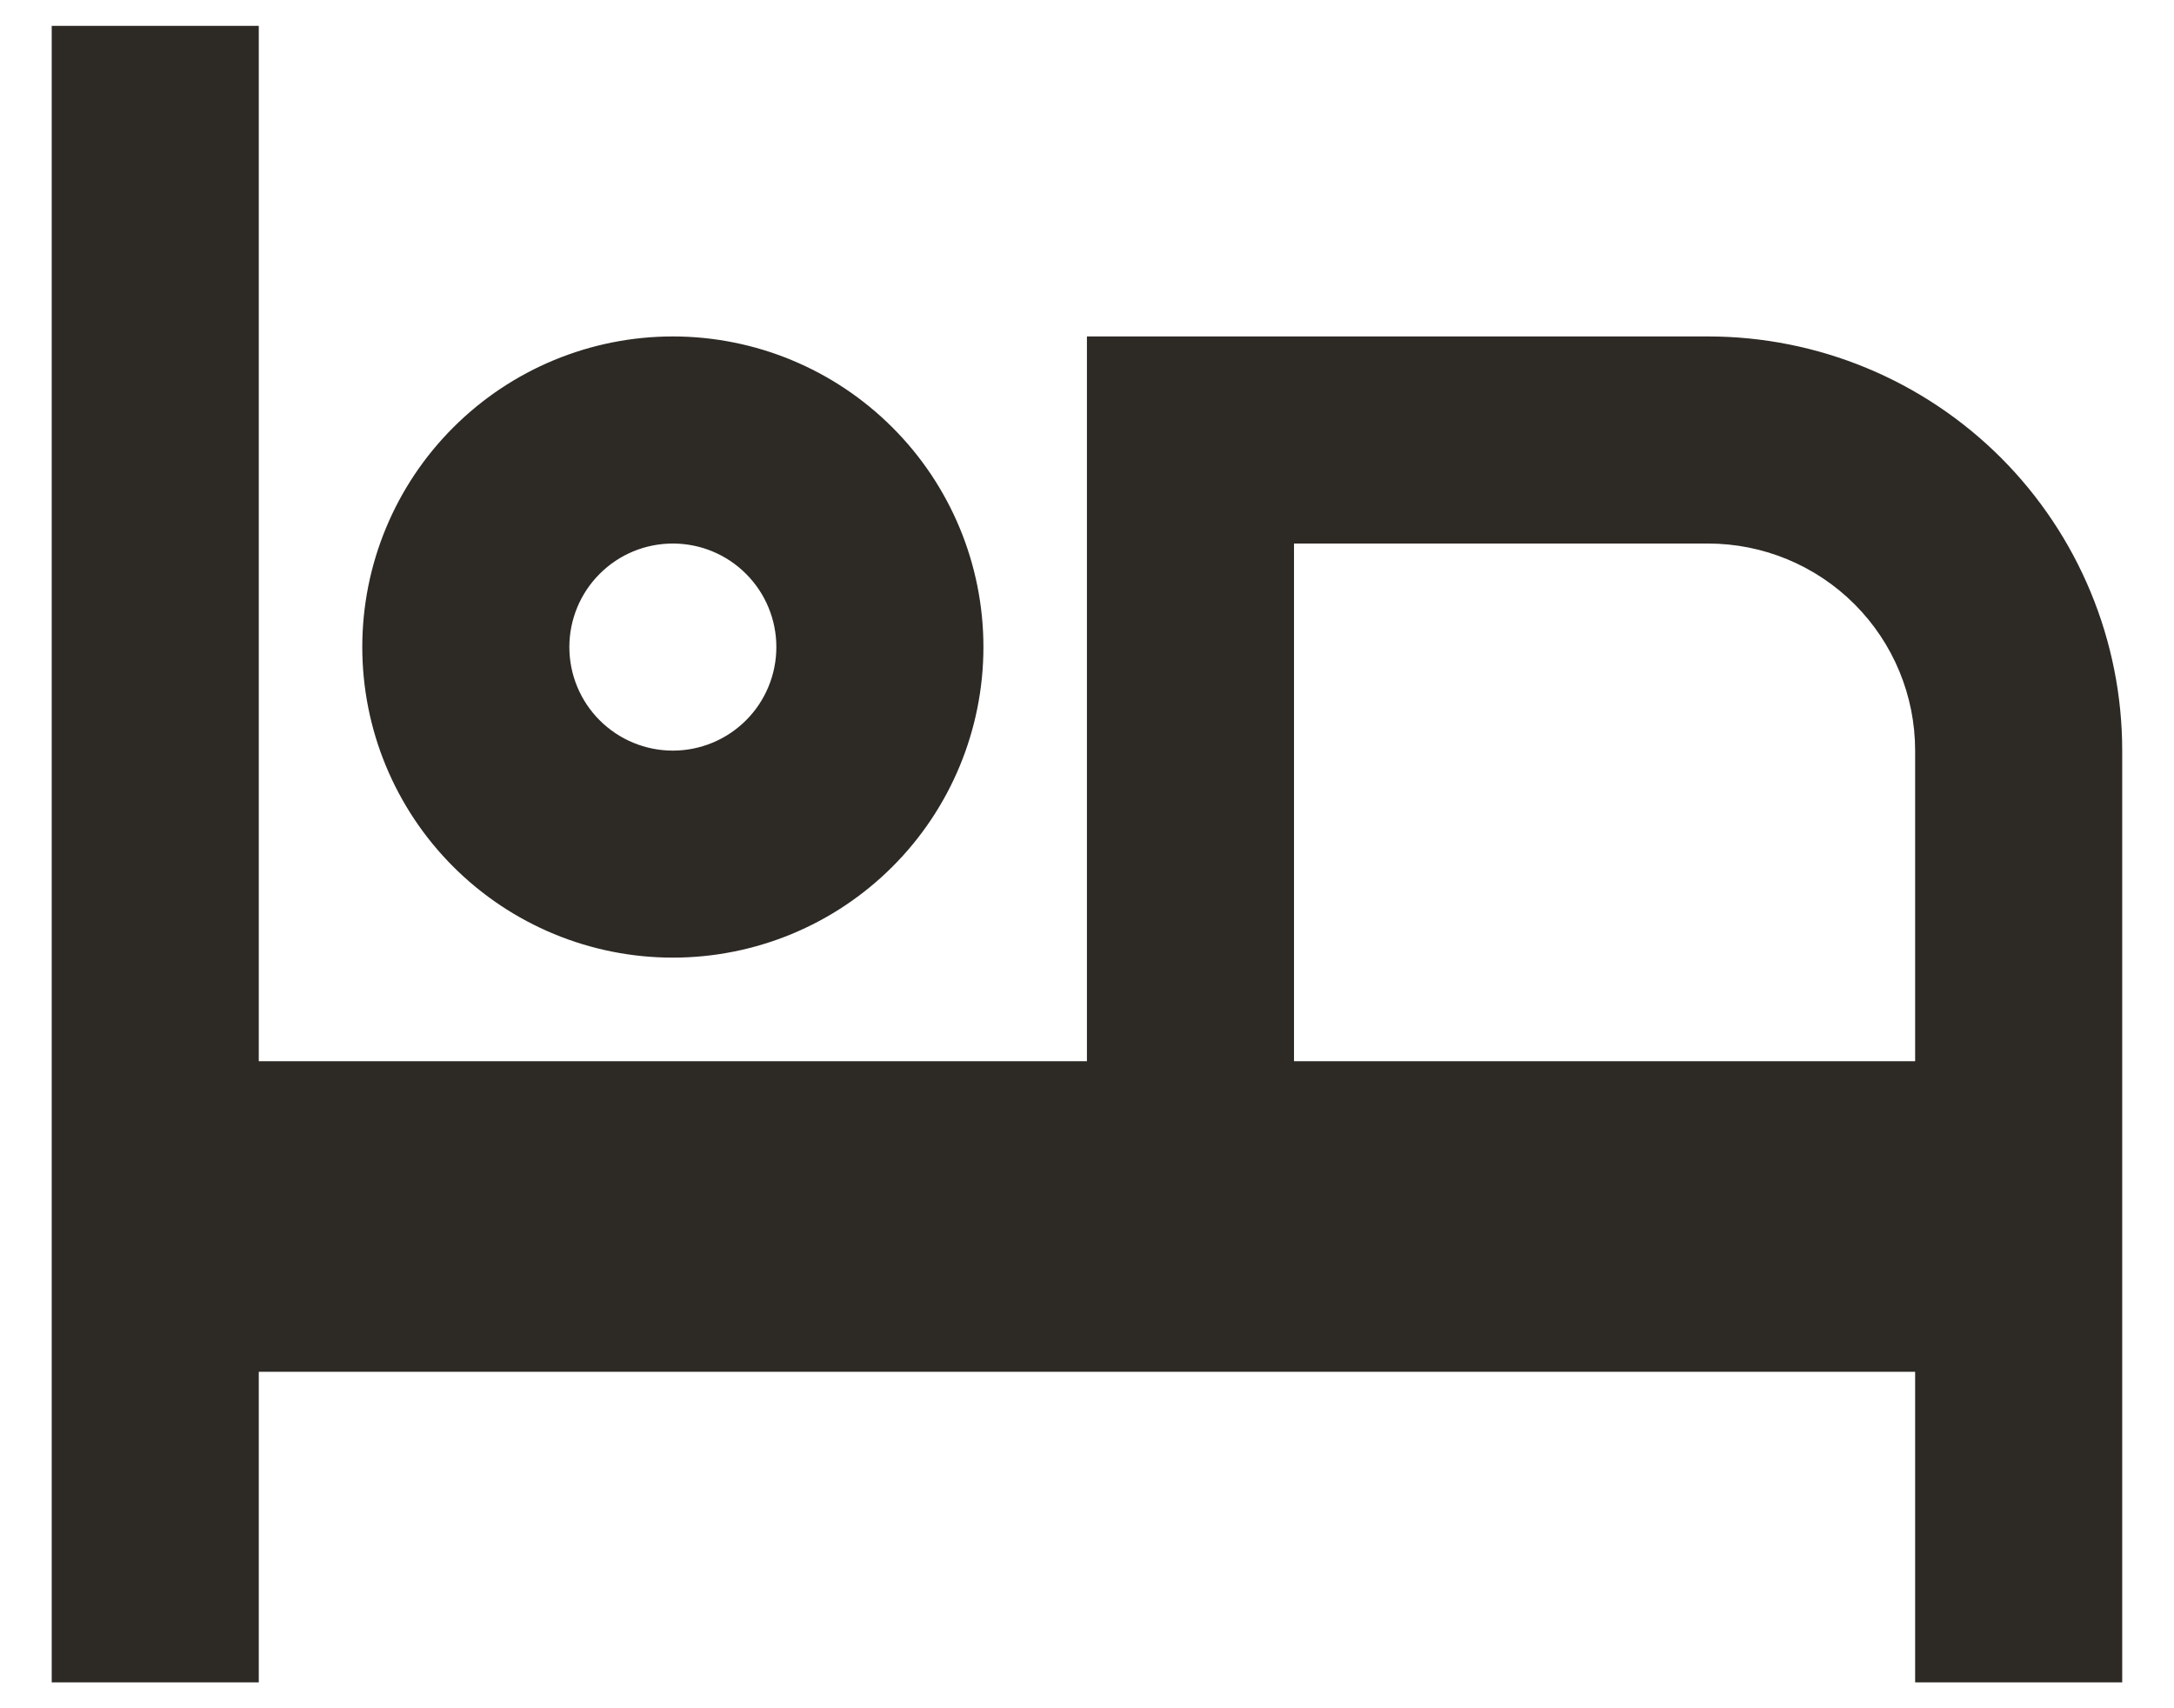 <svg width="28" height="22" viewBox="0 0 28 22" fill="none" xmlns="http://www.w3.org/2000/svg">
<path d="M27.333 9.667V21.667H24.666V17.667H3.333V21.667H0.666V0.333H3.333V13.667H13.999V4.333H21.999C23.414 4.333 24.77 4.895 25.771 5.895C26.771 6.896 27.333 8.252 27.333 9.667ZM24.666 13.667V9.667C24.666 8.959 24.385 8.281 23.885 7.781C23.385 7.281 22.707 7 21.999 7H16.666V13.667H24.666ZM8.666 9.667C9.02 9.667 9.359 9.526 9.609 9.276C9.859 9.026 9.999 8.687 9.999 8.333C9.999 7.98 9.859 7.641 9.609 7.391C9.359 7.14 9.02 7 8.666 7C8.312 7 7.973 7.14 7.723 7.391C7.473 7.641 7.333 7.98 7.333 8.333C7.333 8.687 7.473 9.026 7.723 9.276C7.973 9.526 8.312 9.667 8.666 9.667ZM8.666 12.333C7.605 12.333 6.588 11.912 5.838 11.162C5.087 10.412 4.666 9.394 4.666 8.333C4.666 7.272 5.087 6.255 5.838 5.505C6.588 4.755 7.605 4.333 8.666 4.333C9.727 4.333 10.744 4.755 11.494 5.505C12.245 6.255 12.666 7.272 12.666 8.333C12.666 9.394 12.245 10.412 11.494 11.162C10.744 11.912 9.727 12.333 8.666 12.333Z" fill="#2D2A26"/>
</svg>

